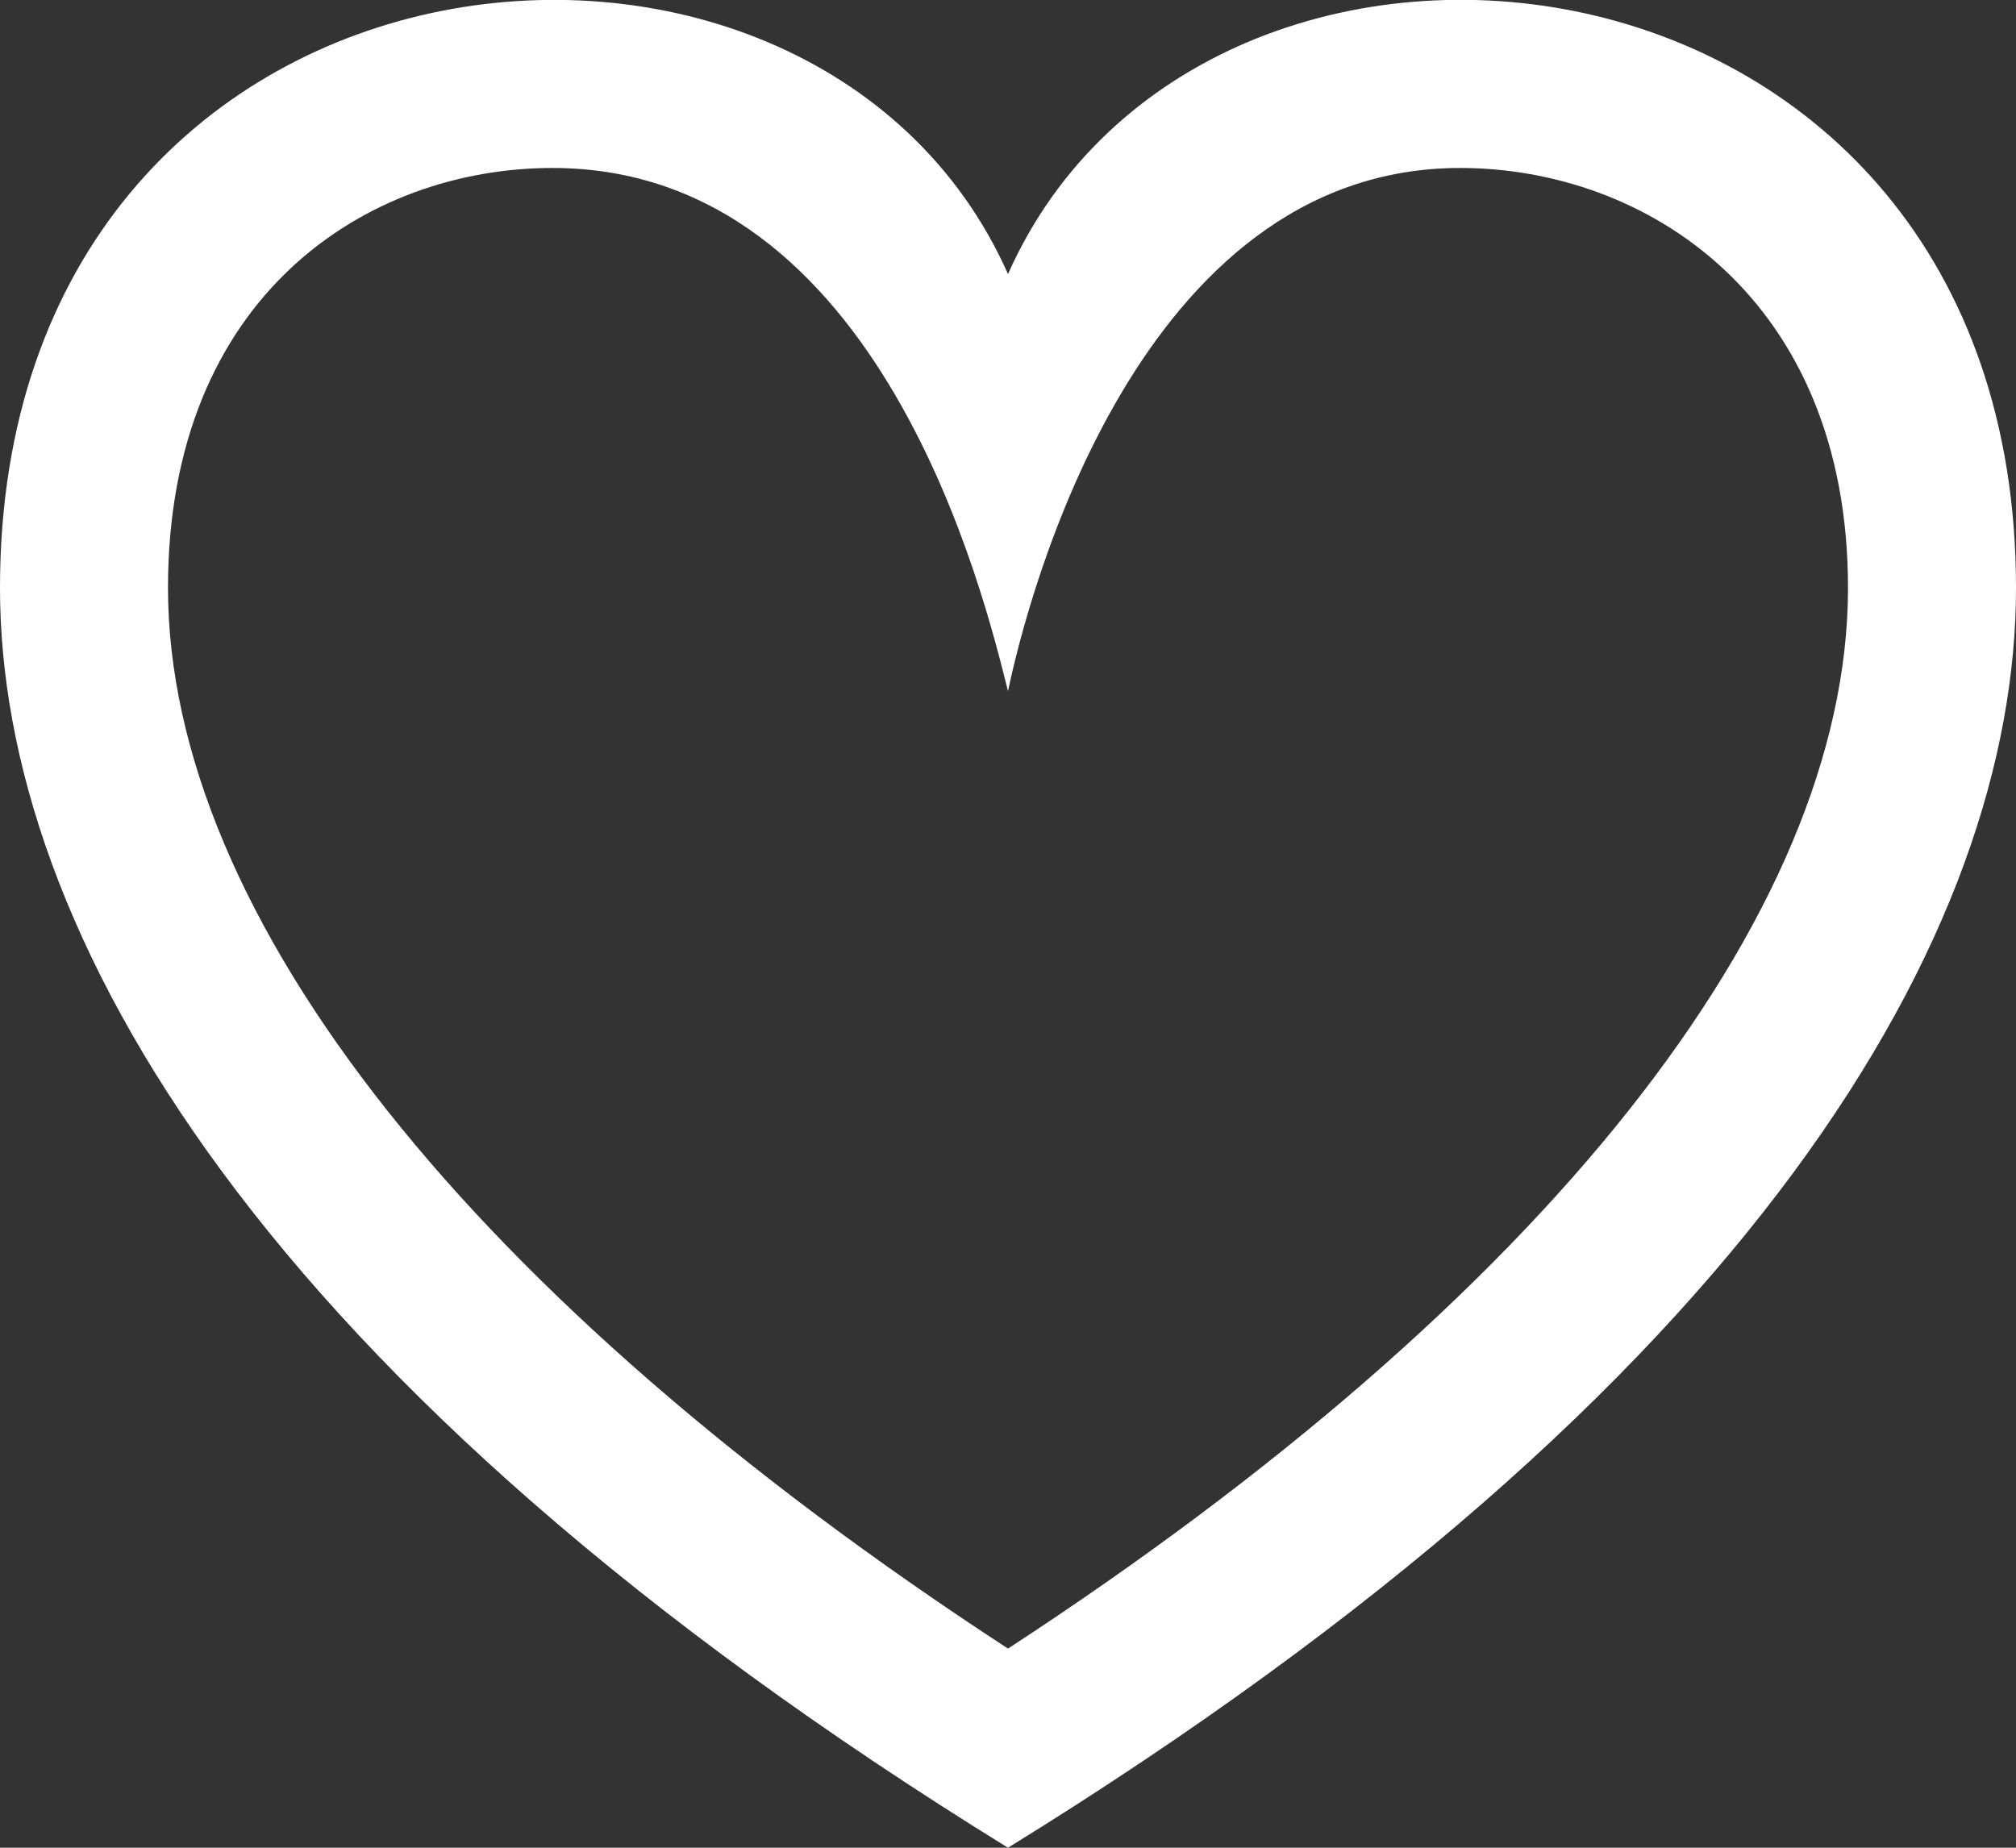 <svg xmlns="http://www.w3.org/2000/svg" width="24" height="22" viewBox="0 0 24 22">
  <rect x="0" y="0" width="24" height="22" fill="#333333" stroke="none"/>
  <g id="icon-favorite" transform="translate(-133 -860)">
    <path id="favorite-2" d="M12,9.229C12.234,8.109,13.547,3,17.382,3,19.6,3,22,4.551,22,8c0,3.907-3.627,8.47-10,12.629C5.627,16.473,2,11.91,2,8,2,4.519,4.369,3,6.577,3,10.5,3,11.722,8.123,12,9.229ZM0,8c0,4.068,3.06,9.481,12,15,8.94-5.516,12-10.929,12-15,0-7.962-9.648-9.028-12-3.737C9.662-1,0,0,0,8Z" transform="translate(133 859)" fill="#fff"/>
  </g>
</svg>
